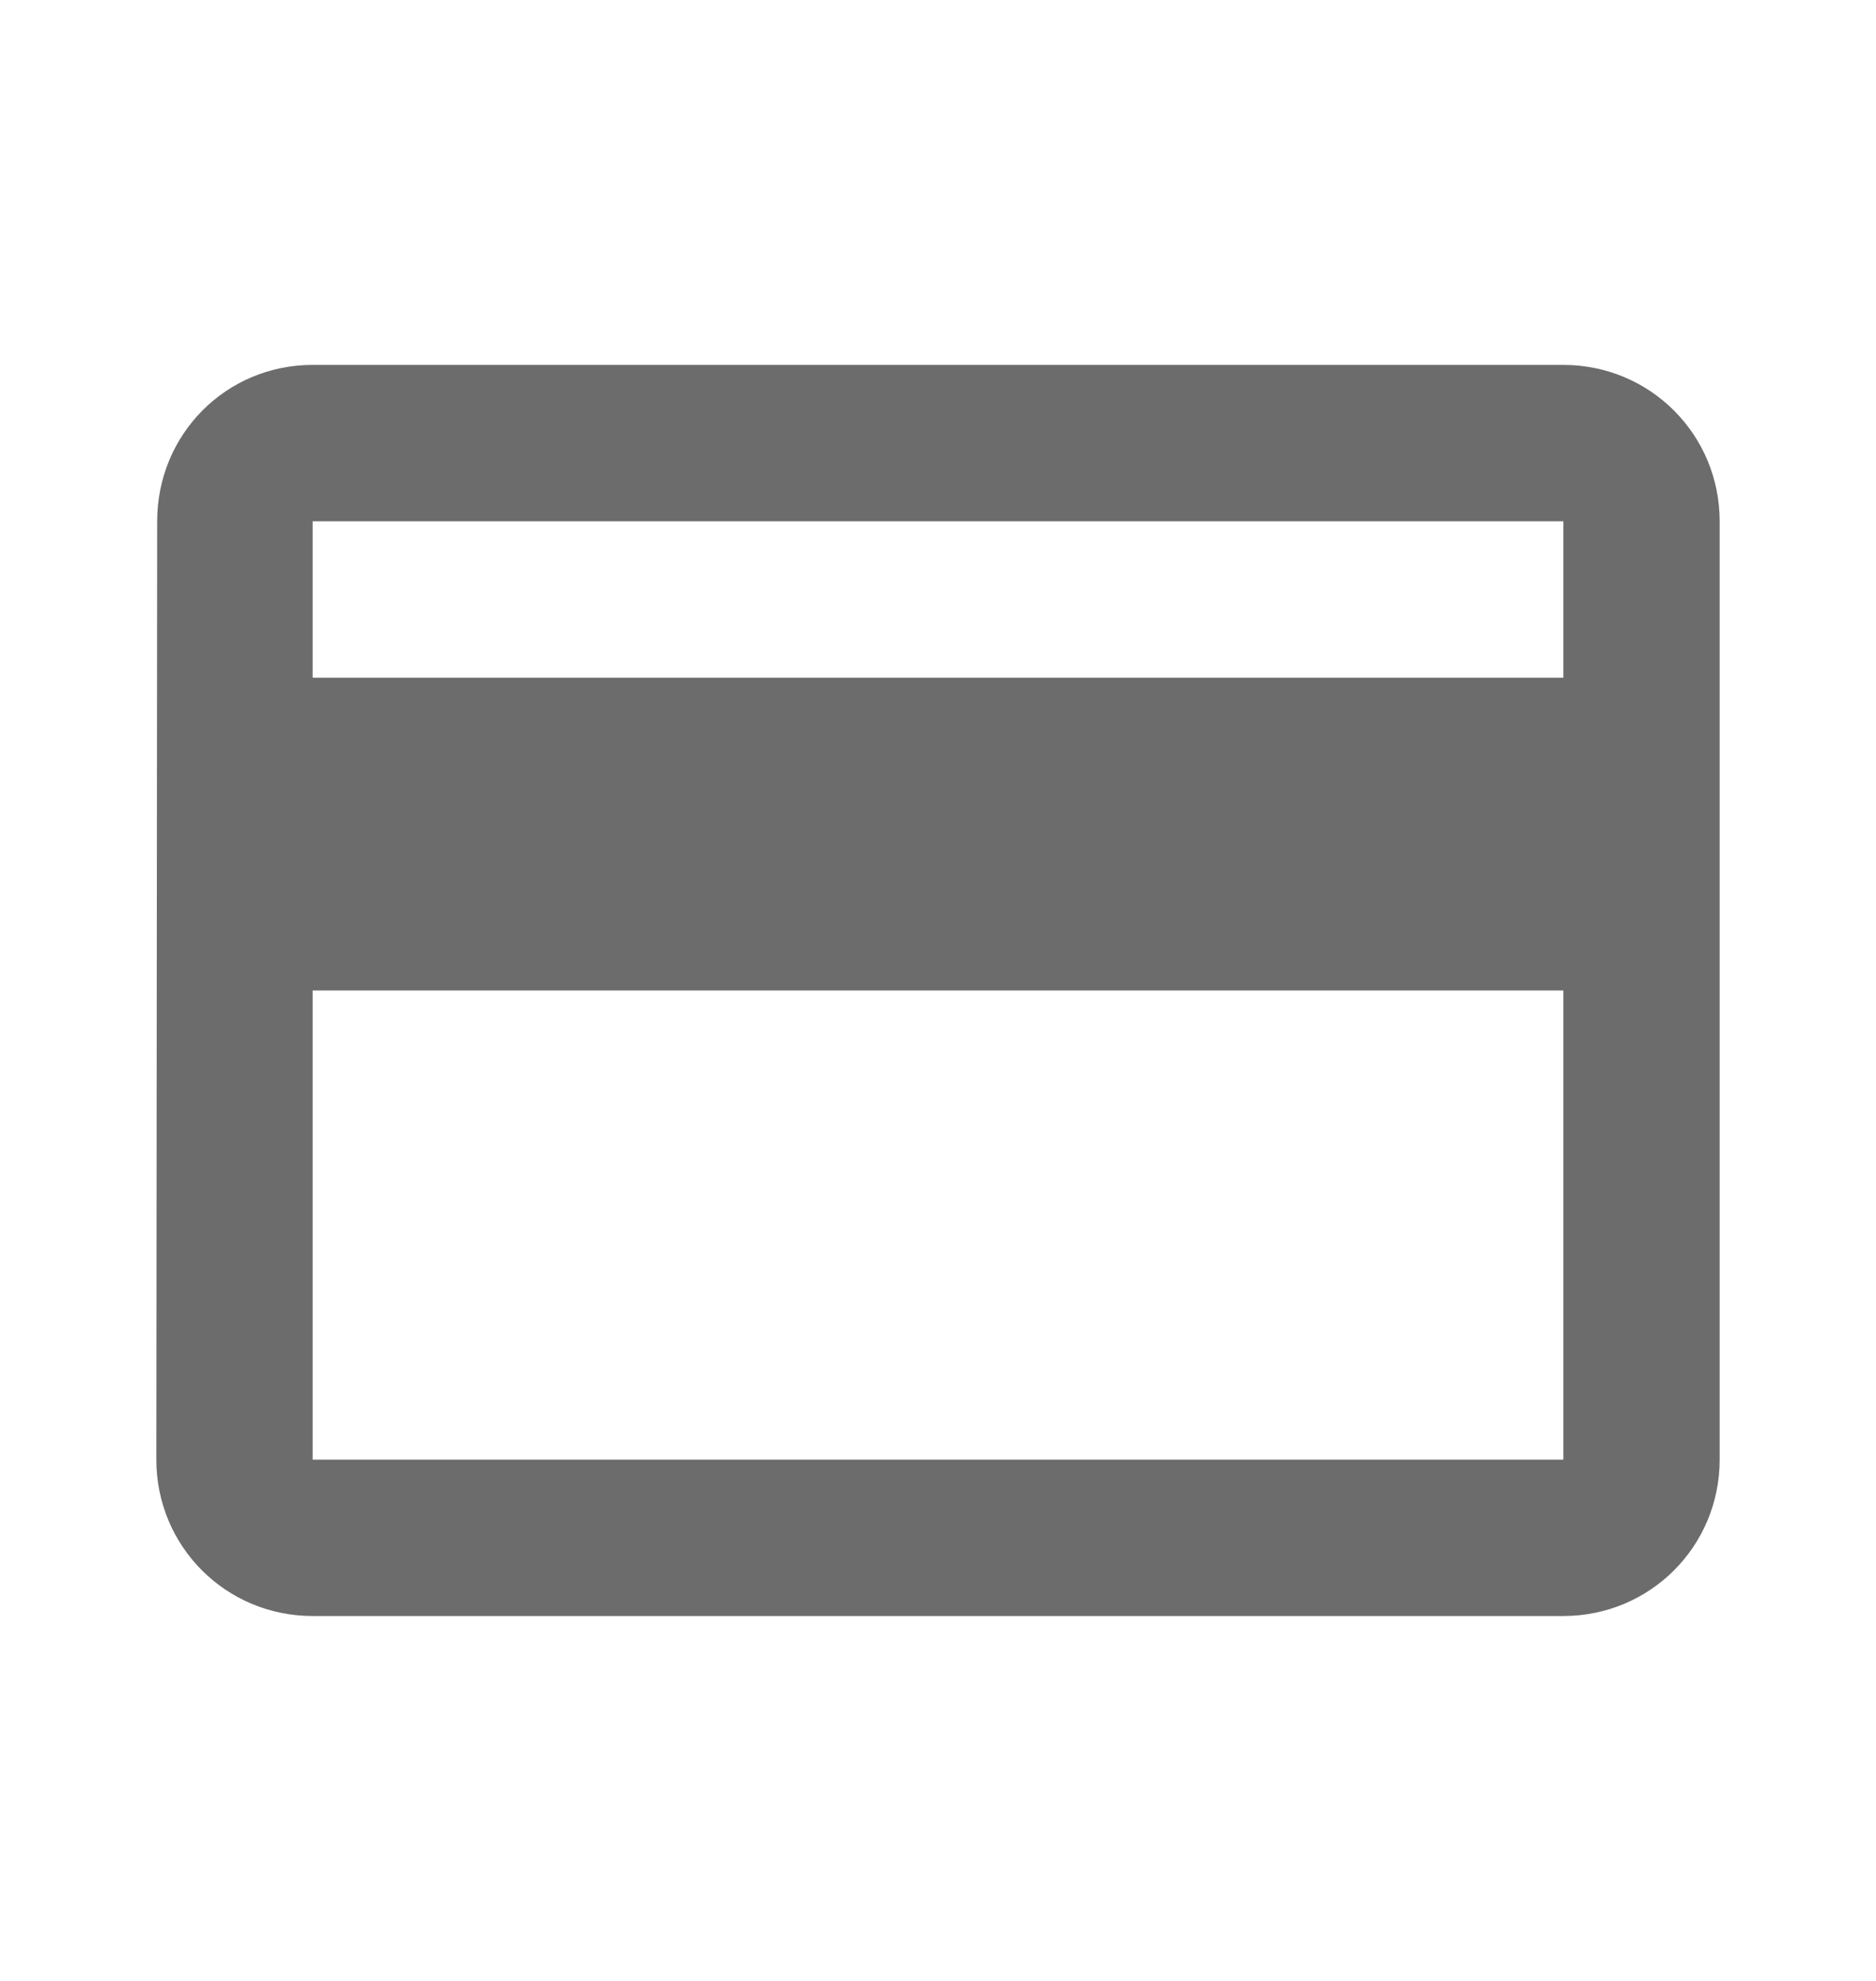 <svg width="18" height="19" viewBox="0 0 18 19" fill="none" xmlns="http://www.w3.org/2000/svg">
<path d="M15 3.5H3C2.167 3.5 1.508 4.168 1.508 5L1.5 14C1.5 14.832 2.167 15.5 3 15.5H15C15.832 15.5 16.5 14.832 16.5 14V5C16.5 4.168 15.832 3.5 15 3.5ZM15 14H3V9.5H15V14ZM15 6.5H3V5H15V6.5Z" fill="#6C6C6C"/>
</svg>
